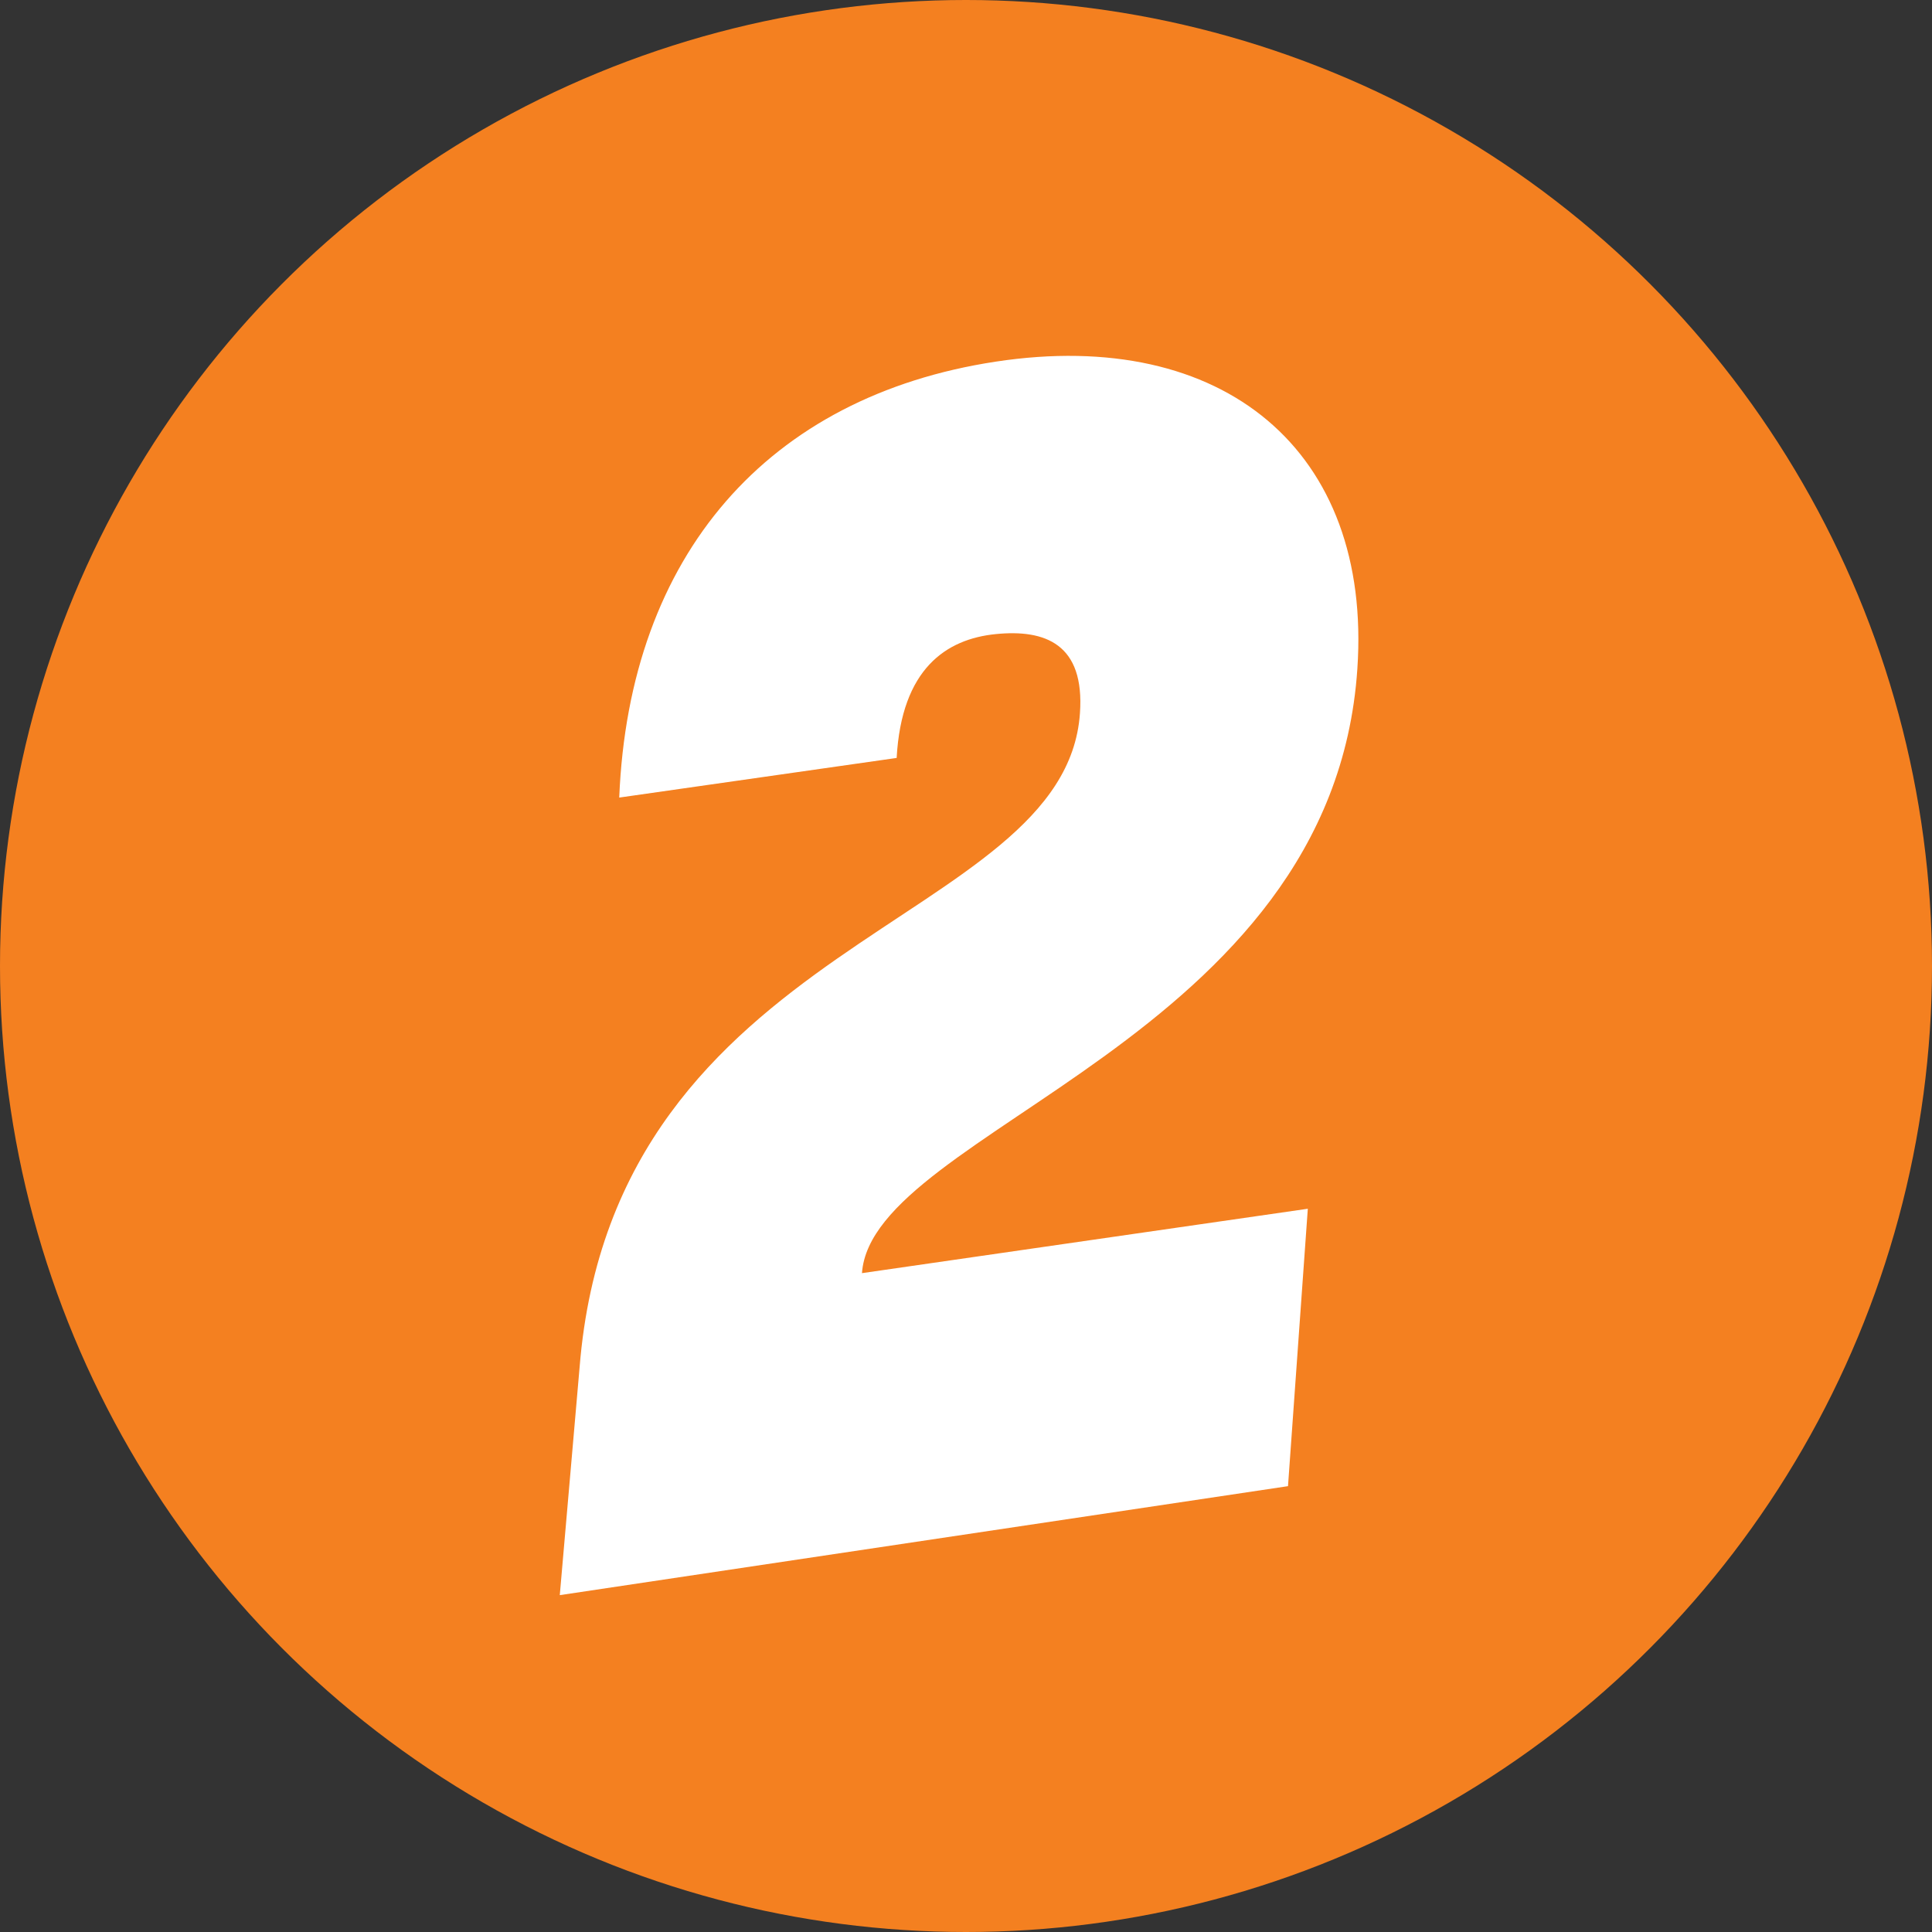 <svg xmlns="http://www.w3.org/2000/svg" viewBox="0 0 39 39"><rect x="0" y="0" width="39" height="39" fill="#333333" stroke="none"/><circle fill="#F48020" cx="19.5" cy="19.5" r="19.5"/><path fill="#FFF" d="M26 30l-14.7 2.2.4-4.6c.7-8.7 9.8-8.9 10.1-13.2.1-1.4-.7-1.7-1.7-1.6s-1.9.7-2 2.5l-5.6.8c.2-4.9 3-8.1 7.6-8.8s7.6 1.8 7.3 6.2c-.5 7.5-9.8 9.3-10 12.2l9-1.3L26 30z"/></svg>